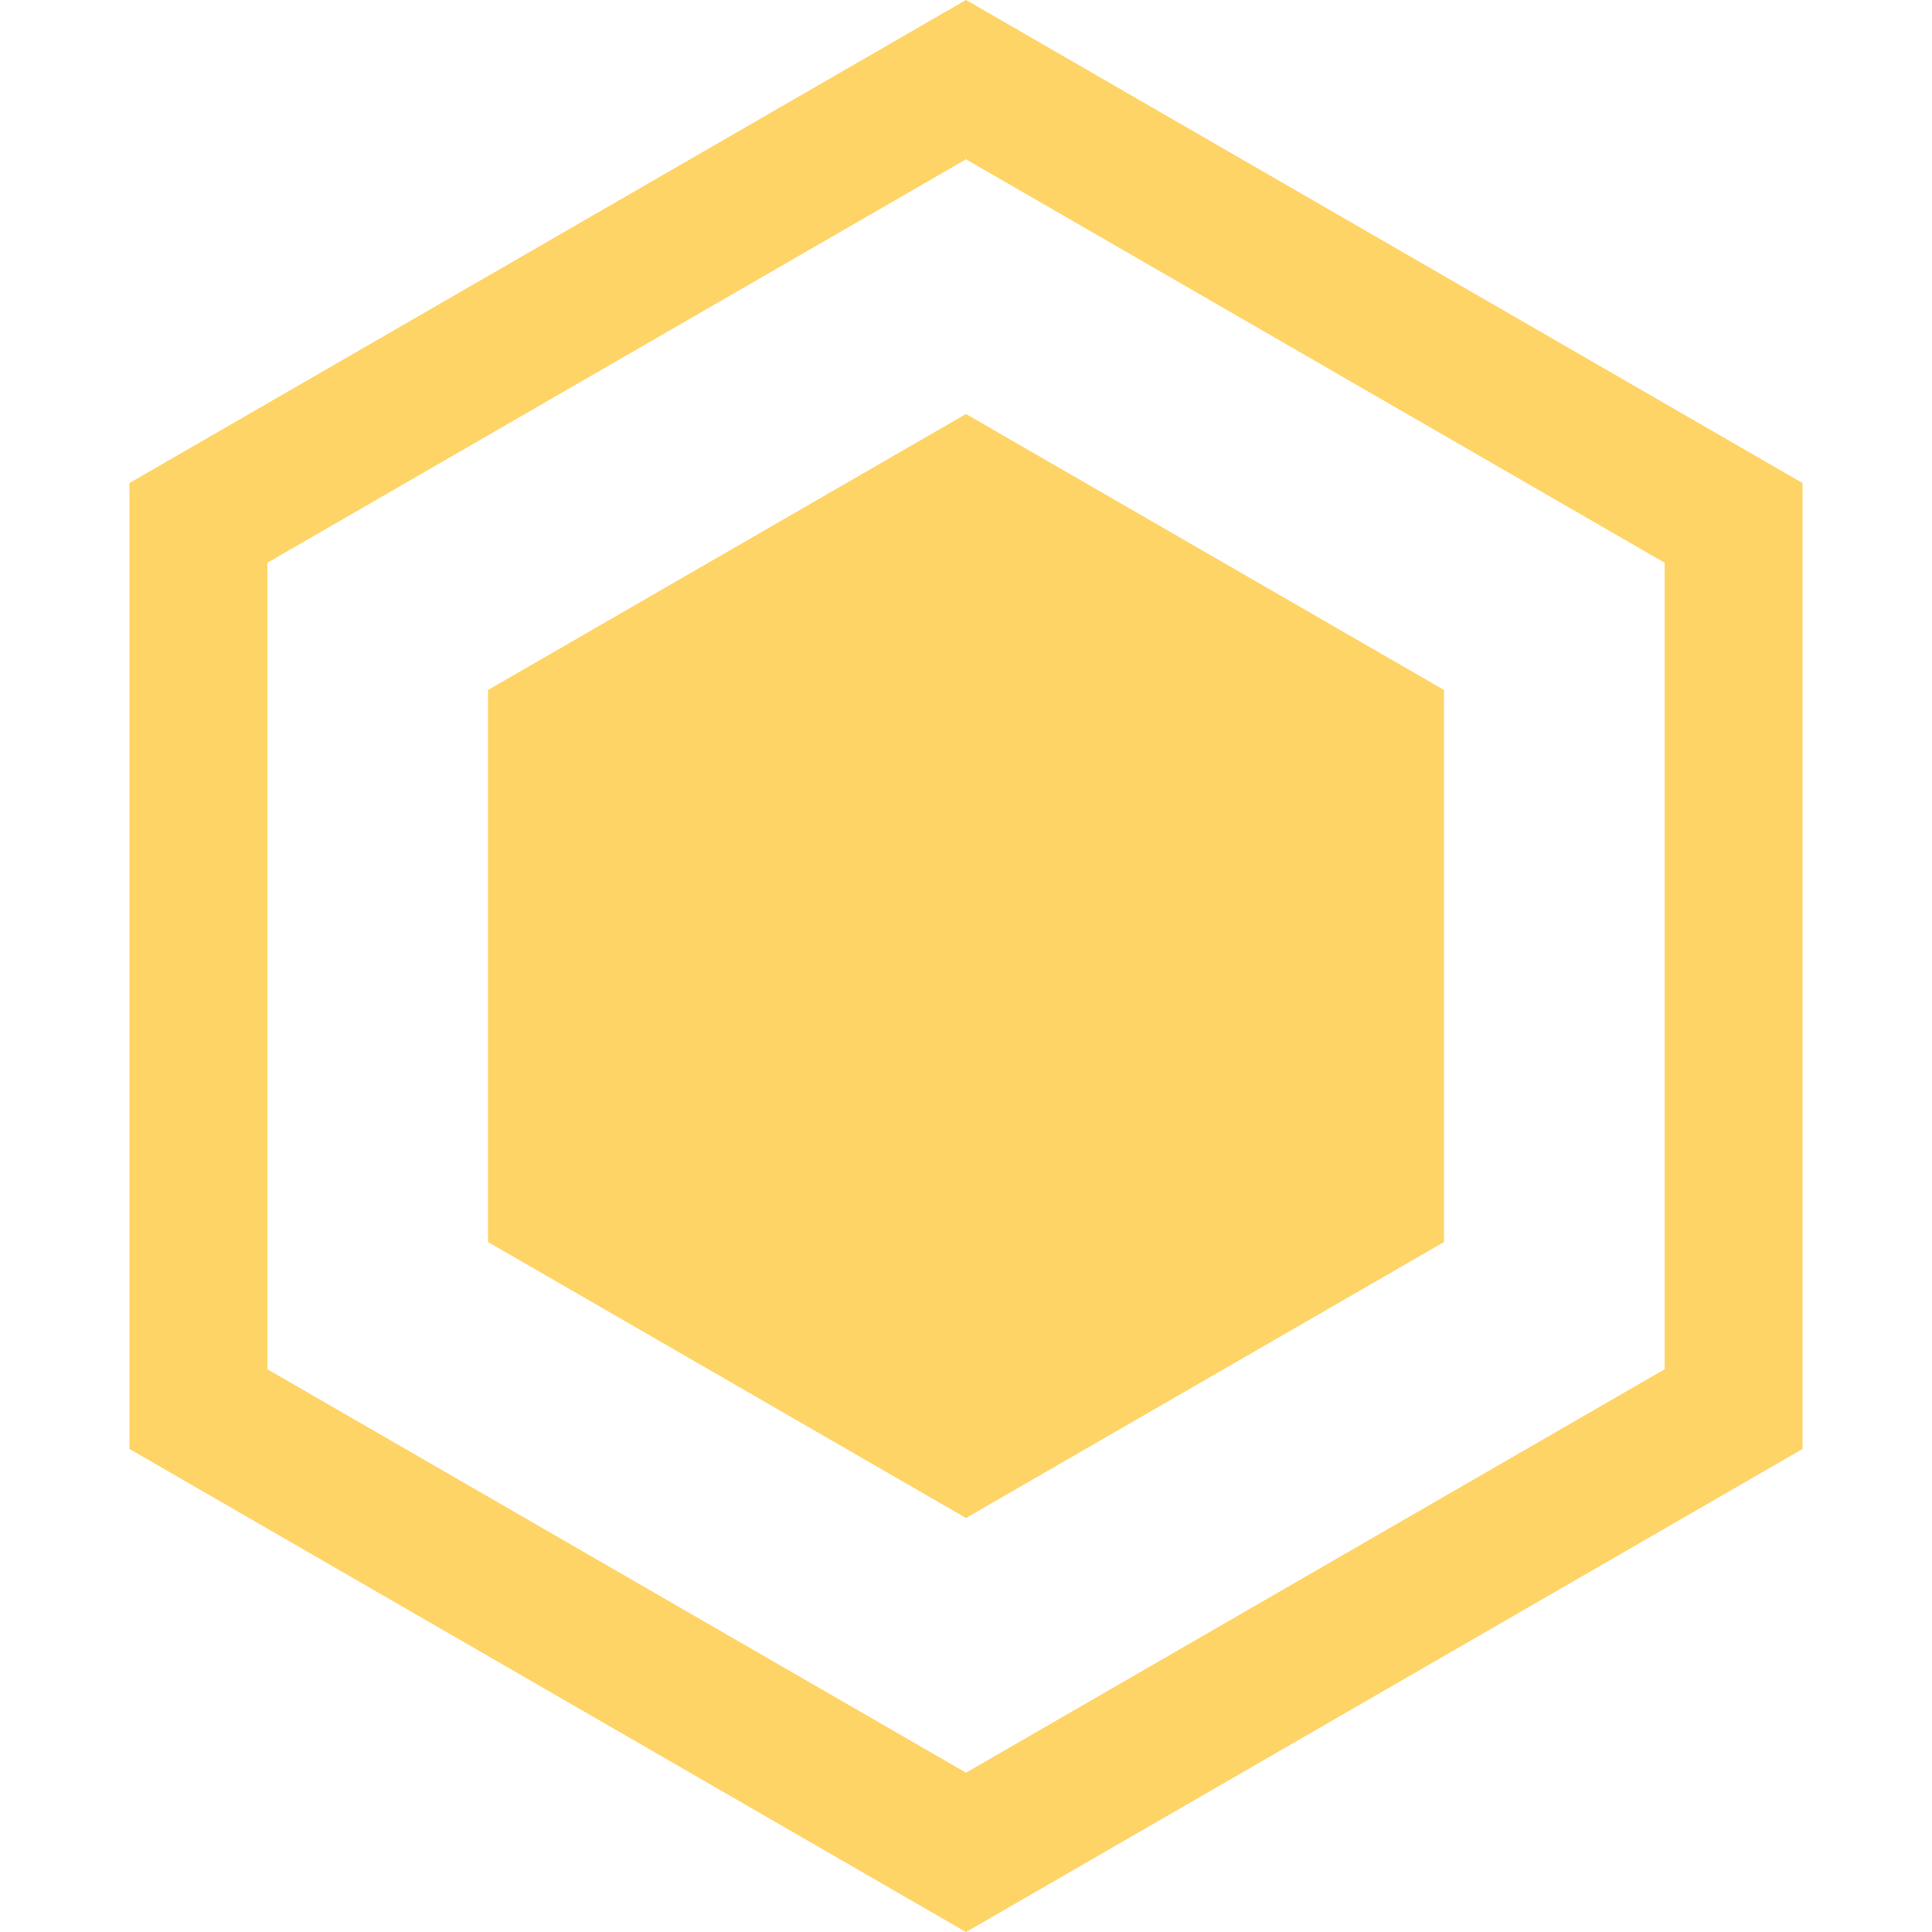 <svg width="14" height="14" viewBox="0 0 14 14" fill="none" xmlns="http://www.w3.org/2000/svg">
<path d="M7 3L10.464 5V9L7 11L3.536 9V5L7 3Z" fill="#FFD466"/>
<path d="M1.438 3.789L7 0.577L12.562 3.789V10.211L7 13.423L1.438 10.211V3.789Z" stroke="#FFD466"/>
</svg>

